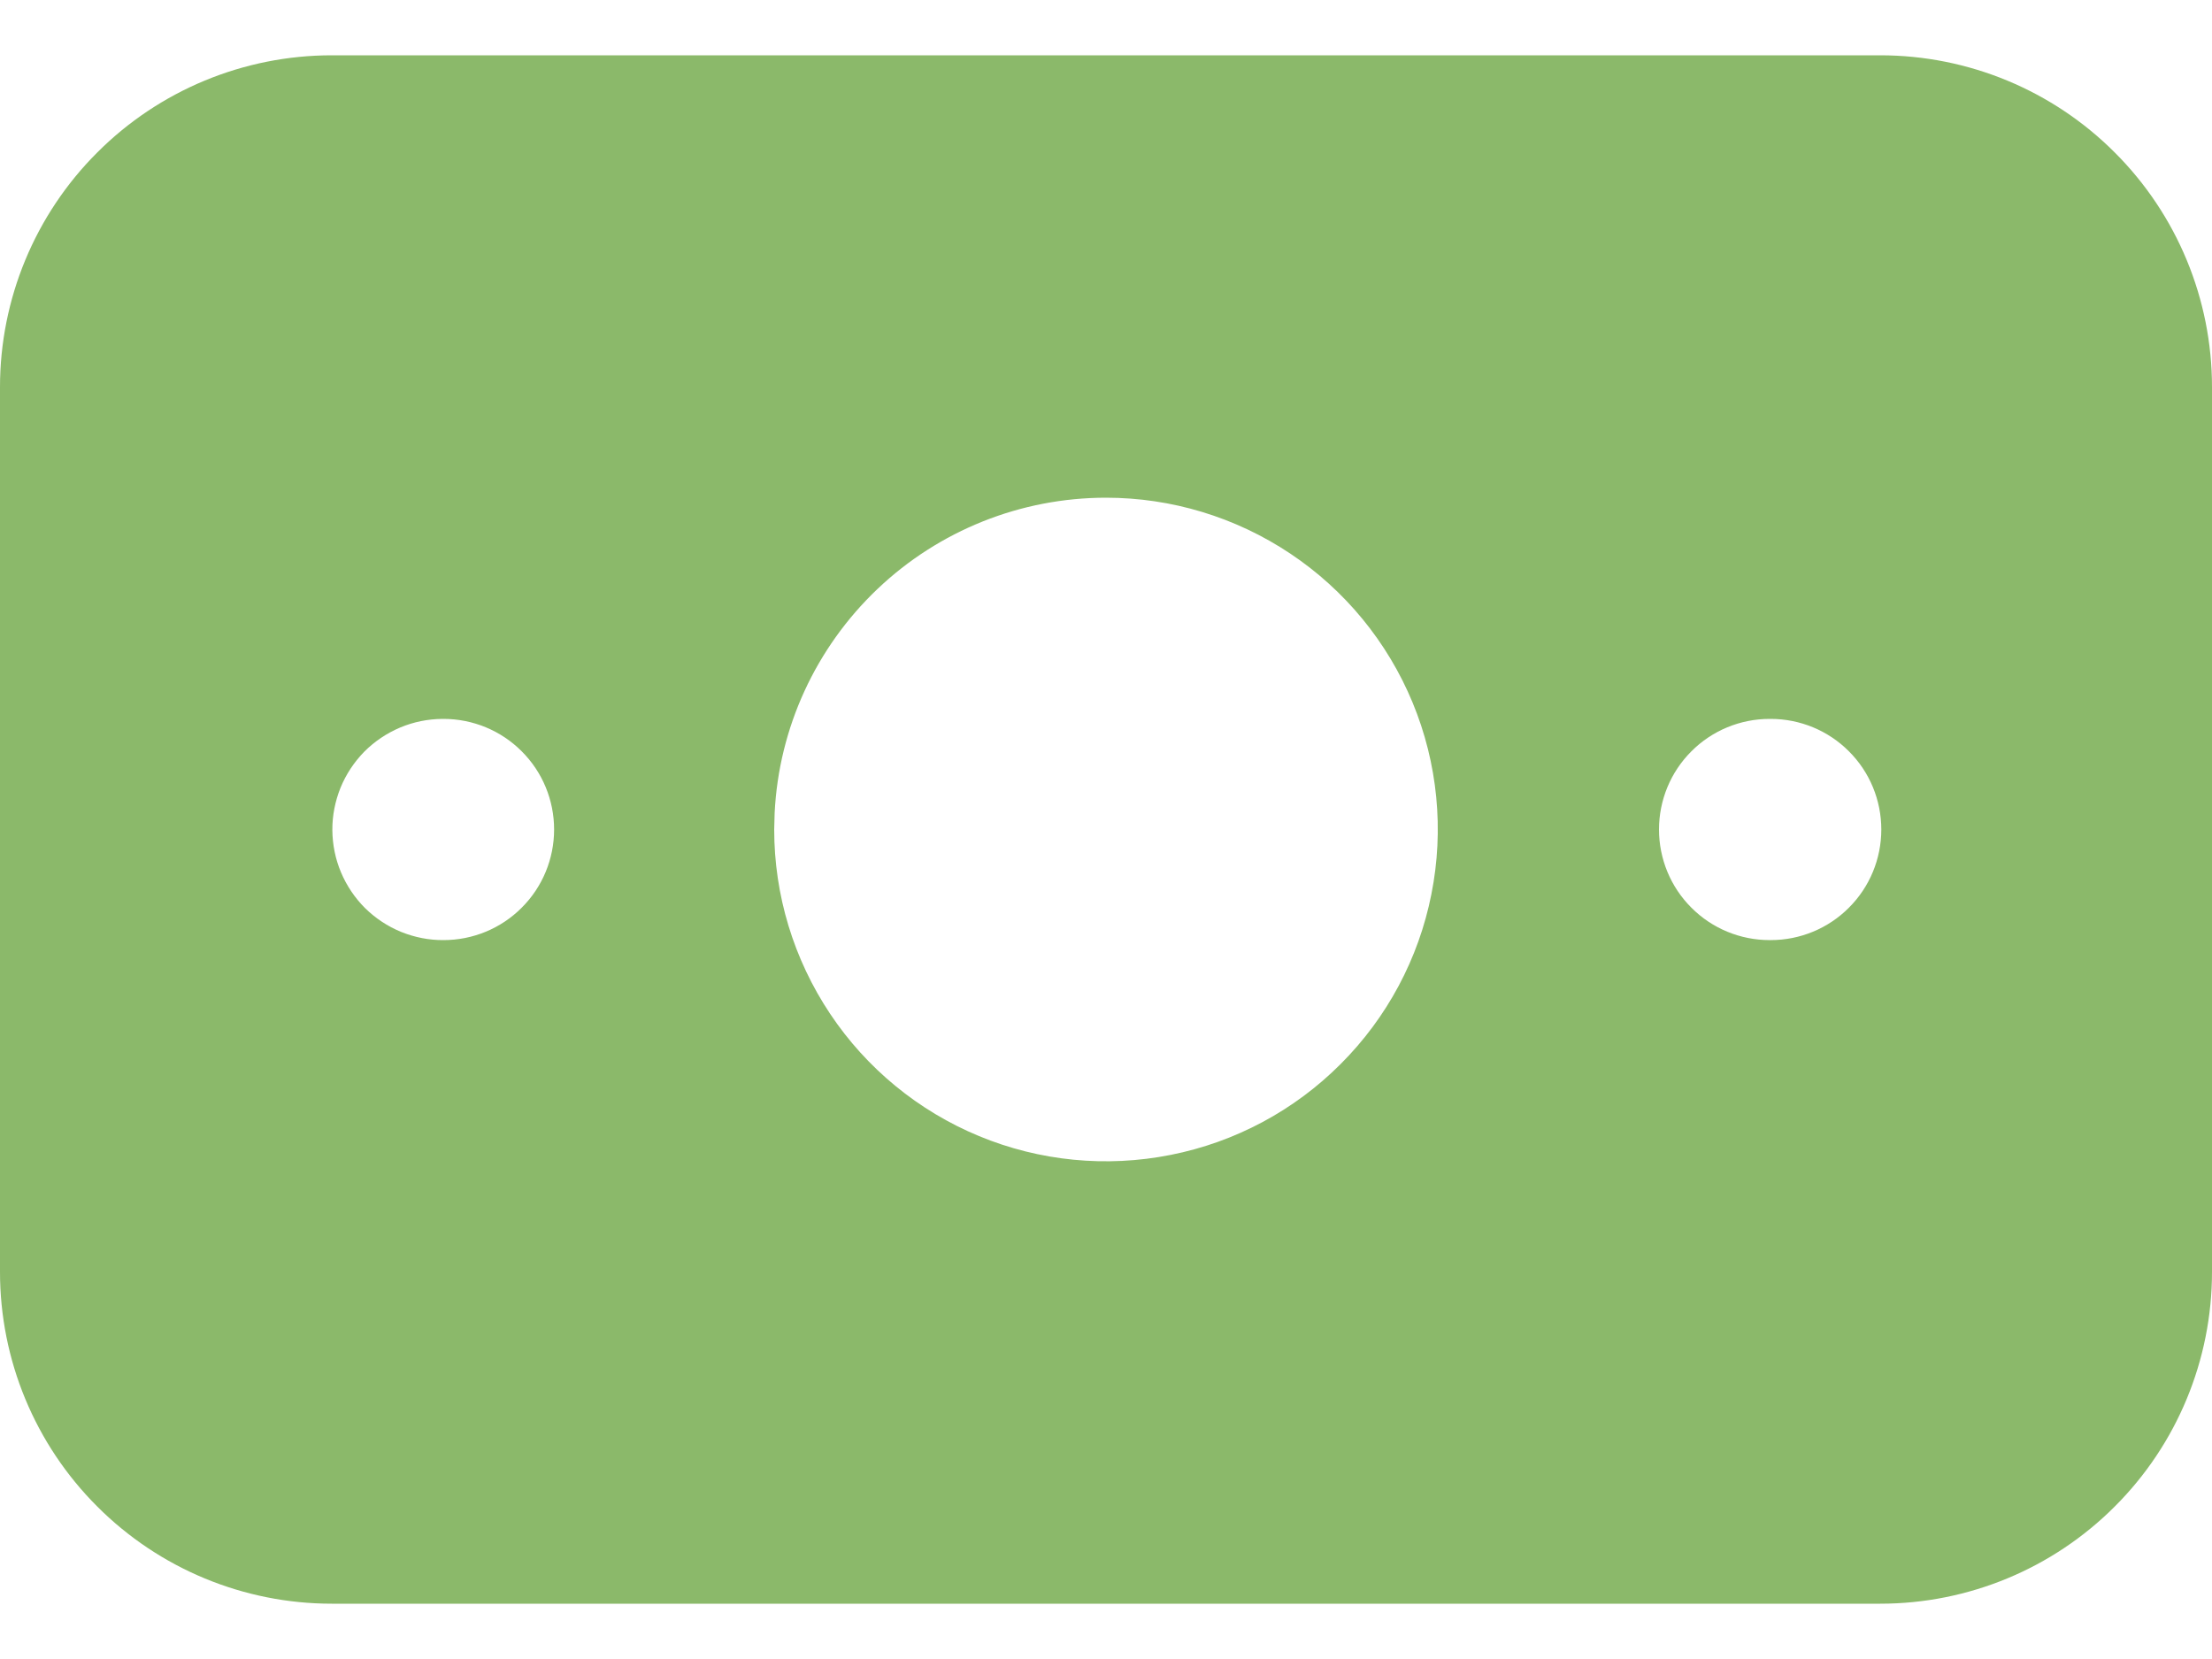 <svg width="20" height="15" viewBox="0 0 20 15" fill="none" xmlns="http://www.w3.org/2000/svg">
<path d="M17 0.5C17.796 0.5 18.559 0.816 19.121 1.379C19.684 1.941 20 2.704 20 3.5V11.5C20 12.296 19.684 13.059 19.121 13.621C18.559 14.184 17.796 14.5 17 14.5H3C2.204 14.5 1.441 14.184 0.879 13.621C0.316 13.059 0 12.296 0 11.5V3.5C0 2.704 0.316 1.941 0.879 1.379C1.441 0.816 2.204 0.5 3 0.5H17ZM10 4.5C9.23 4.5 8.49 4.796 7.933 5.326C7.375 5.857 7.042 6.581 7.004 7.35L7 7.5C7 8.093 7.176 8.673 7.506 9.167C7.835 9.66 8.304 10.045 8.852 10.272C9.4 10.499 10.003 10.558 10.585 10.442C11.167 10.327 11.702 10.041 12.121 9.621C12.541 9.202 12.827 8.667 12.942 8.085C13.058 7.503 12.999 6.9 12.772 6.352C12.545 5.804 12.16 5.335 11.667 5.006C11.173 4.676 10.593 4.5 10 4.5ZM16.01 6.5H16C15.735 6.5 15.48 6.605 15.293 6.793C15.105 6.98 15 7.235 15 7.5C15 7.765 15.105 8.02 15.293 8.207C15.48 8.395 15.735 8.5 16 8.5H16.01C16.275 8.5 16.53 8.395 16.717 8.207C16.905 8.02 17.01 7.765 17.01 7.5C17.01 7.235 16.905 6.98 16.717 6.793C16.53 6.605 16.275 6.5 16.01 6.5ZM4.01 6.5H4C3.869 6.501 3.739 6.527 3.618 6.578C3.497 6.629 3.387 6.703 3.294 6.796C3.202 6.89 3.129 7 3.079 7.122C3.03 7.244 3.004 7.374 3.005 7.505C3.006 7.636 3.032 7.766 3.083 7.887C3.134 8.008 3.208 8.118 3.301 8.211C3.395 8.303 3.505 8.376 3.627 8.426C3.749 8.475 3.879 8.501 4.01 8.5C4.275 8.5 4.53 8.395 4.717 8.207C4.905 8.02 5.01 7.765 5.01 7.5C5.01 7.235 4.905 6.98 4.717 6.793C4.53 6.605 4.275 6.5 4.01 6.5Z" fill="#8BB96A"/>
</svg>
